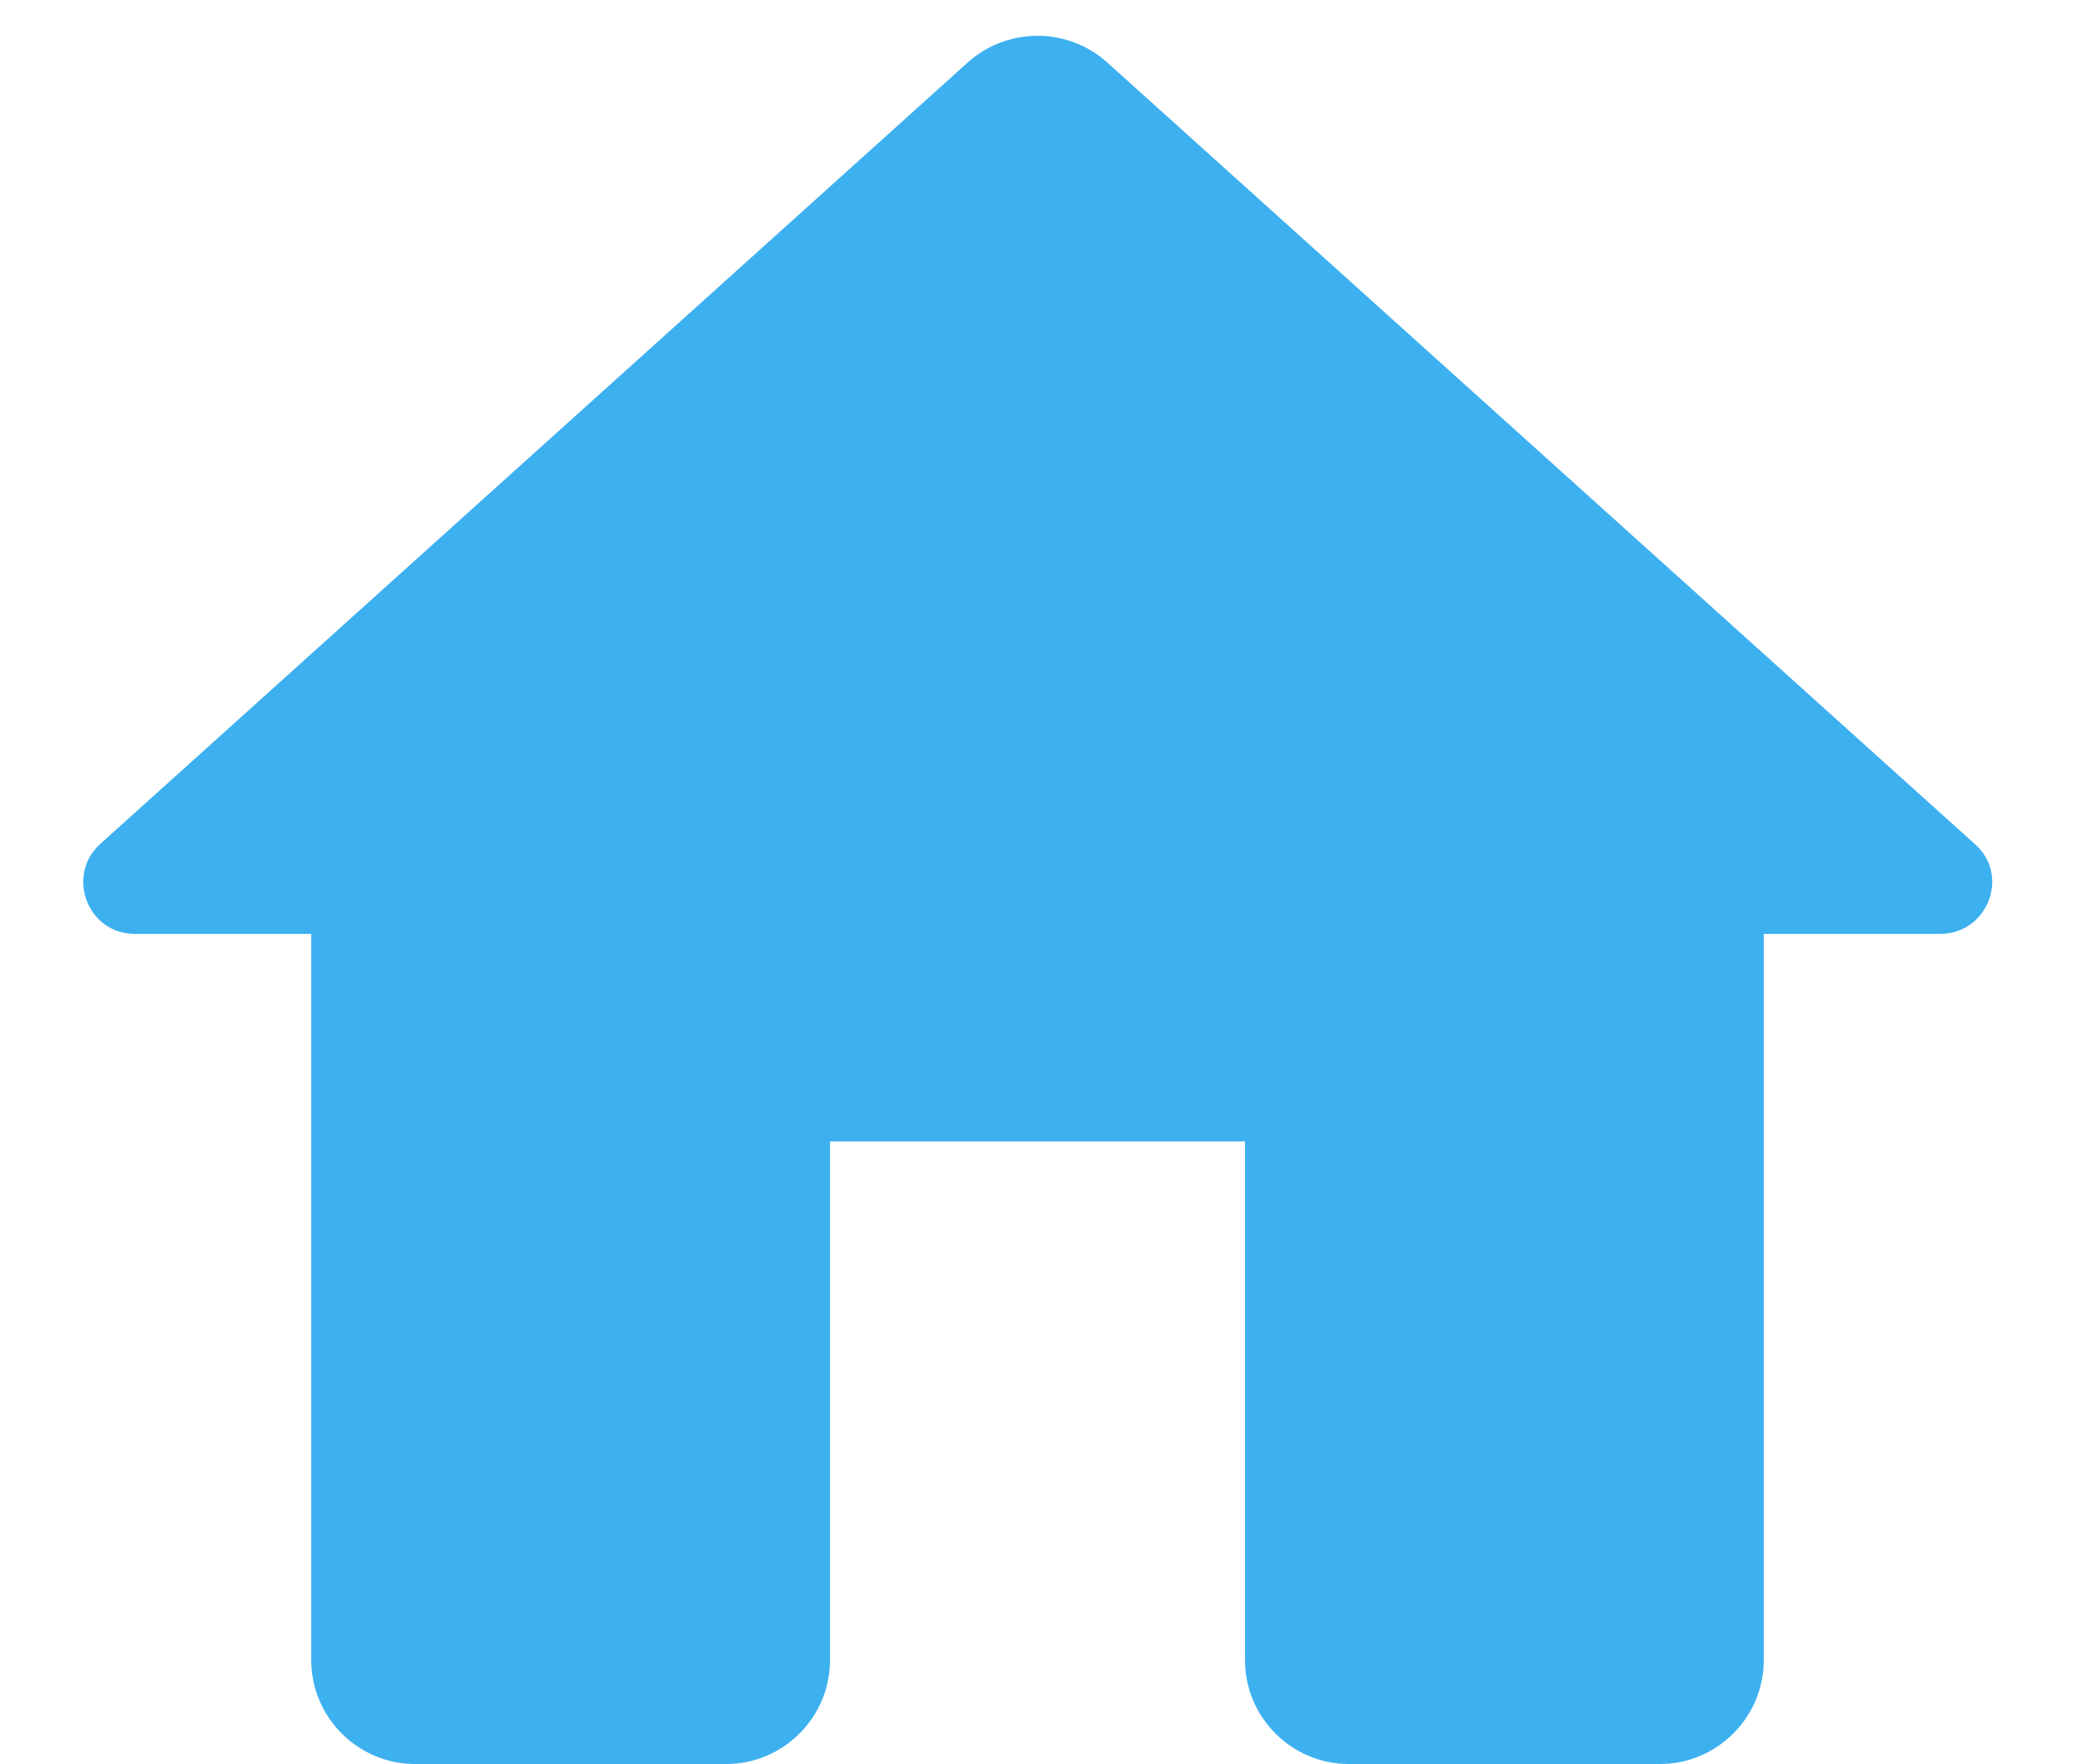 <?xml version="1.0" encoding="UTF-8" standalone="no"?>
<svg
   width="20px"
   height="17px"
   viewBox="0 0 20 17"
   version="1.1"
   id="svg14"
   sodipodi:docname="home.svg"
   inkscape:version="1.1 (1:1.1+202105261517+ce6663b3b7)"
   xmlns:inkscape="http://www.inkscape.org/namespaces/inkscape"
   xmlns:sodipodi="http://sodipodi.sourceforge.net/DTD/sodipodi-0.dtd"
   xmlns="http://www.w3.org/2000/svg"
   xmlns:svg="http://www.w3.org/2000/svg">
  <defs
     id="defs18" />
  <sodipodi:namedview
     id="namedview16"
     pagecolor="#ffffff"
     bordercolor="#666666"
     borderopacity="1.0"
     inkscape:pageshadow="2"
     inkscape:pageopacity="0.0"
     inkscape:pagecheckerboard="0"
     showgrid="false"
     inkscape:zoom="36.941176"
     inkscape:cx="10.002389"
     inkscape:cy="8.513535"
     inkscape:window-width="1536"
     inkscape:window-height="800"
     inkscape:window-x="0"
     inkscape:window-y="27"
     inkscape:window-maximized="1"
     inkscape:current-layer="g8" />
  <!-- Generator: Sketch 52.5 (67469) - http://www.bohemiancoding.com/sketch -->
  <title
     id="title2">home</title>
  <desc
     id="desc4">Created with Sketch.</desc>
  <g
     id="Icons"
     stroke="none"
     stroke-width="1"
     fill="none"
     fill-rule="evenodd">
    <g
       id="Rounded"
       transform="translate(-816, -289)">
      <g
         id="Action"
         transform="translate(100, 100)">
        <g
           id="-Round-/-Action-/-home"
           transform="translate(714, 186)">
          <g
             transform="translate(0, 0)"
             id="g8">
            <polygon
               id="Path"
               points="0 0 24 0 24 24 0 24" />
            <path
               d="M10,19 L10,14 L14,14 L14,19 C14,19.55 14.45,20 15,20 L18,20 C18.55,20 19,19.55 19,19 L19,12 L20.7,12 C21.16,12 21.38,11.43 21.03,11.13 L12.67,3.6 C12.29,3.26 11.71,3.26 11.33,3.6 L2.97,11.13 C2.63,11.43 2.84,12 3.3,12 L5,12 L5,19 C5,19.55 5.45,20 6,20 L9,20 C9.55,20 10,19.55 10,19 Z"
               id="🔹Icon-Color"
               fill="#1D1D1D"
               style="fill:#3db0f0;fill-opacity:1" />
          </g>
        </g>
      </g>
    </g>
  </g>
</svg>
